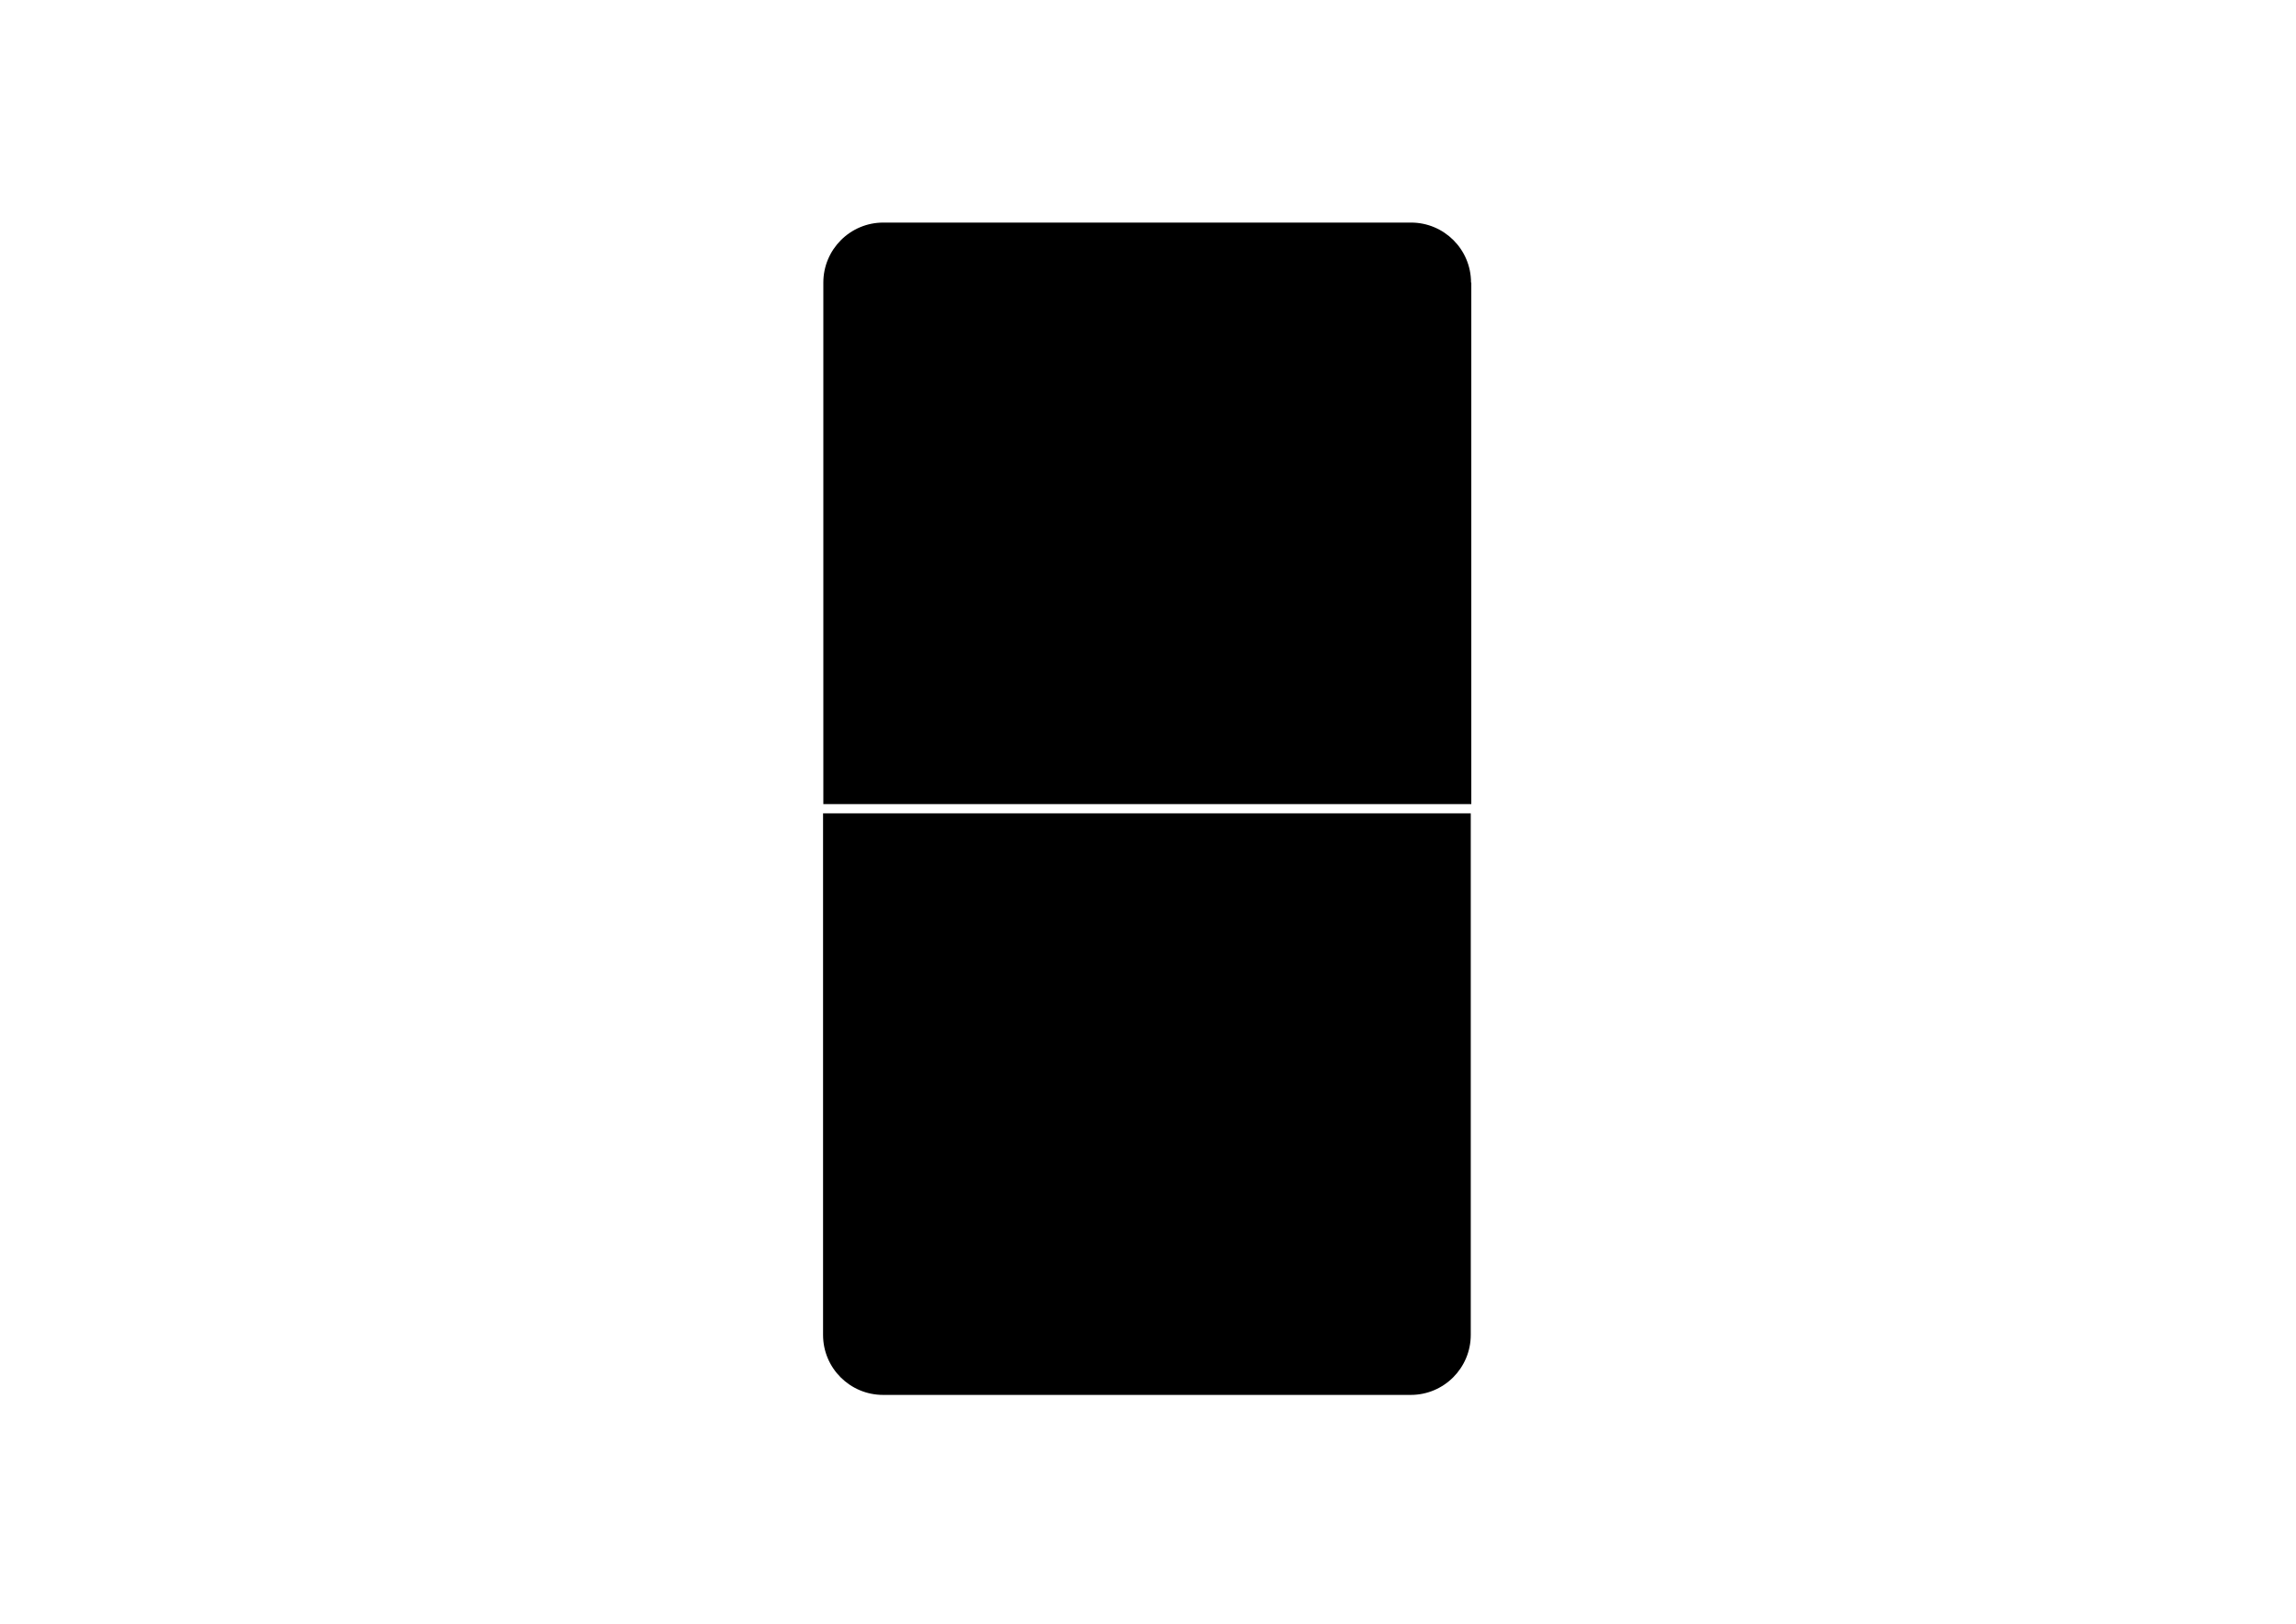 <?xml version="1.0" encoding="utf-8"?>
<!-- Generator: Adobe Illustrator 22.0.1, SVG Export Plug-In . SVG Version: 6.00 Build 0)  -->
<svg version="1.1" id="Calque_1" xmlns="http://www.w3.org/2000/svg" xmlns:xlink="http://www.w3.org/1999/xlink" x="0px" y="0px"
	 viewBox="0 0 841.9 595.3" style="enable-background:new 0 0 841.9 595.3;" xml:space="preserve">
<g>
	<path d="M301.8,489.4c0,12.2,9.9,22,22,22h193.5c12.2,0,22-9.9,22-22V298.2H301.8V489.4z"/>
	<path d="M539.4,103.6c0-12.2-9.9-22-22-22H323.9c-12.2,0-22,9.9-22,22v191.2h237.6V103.6z"/>
</g>
</svg>
